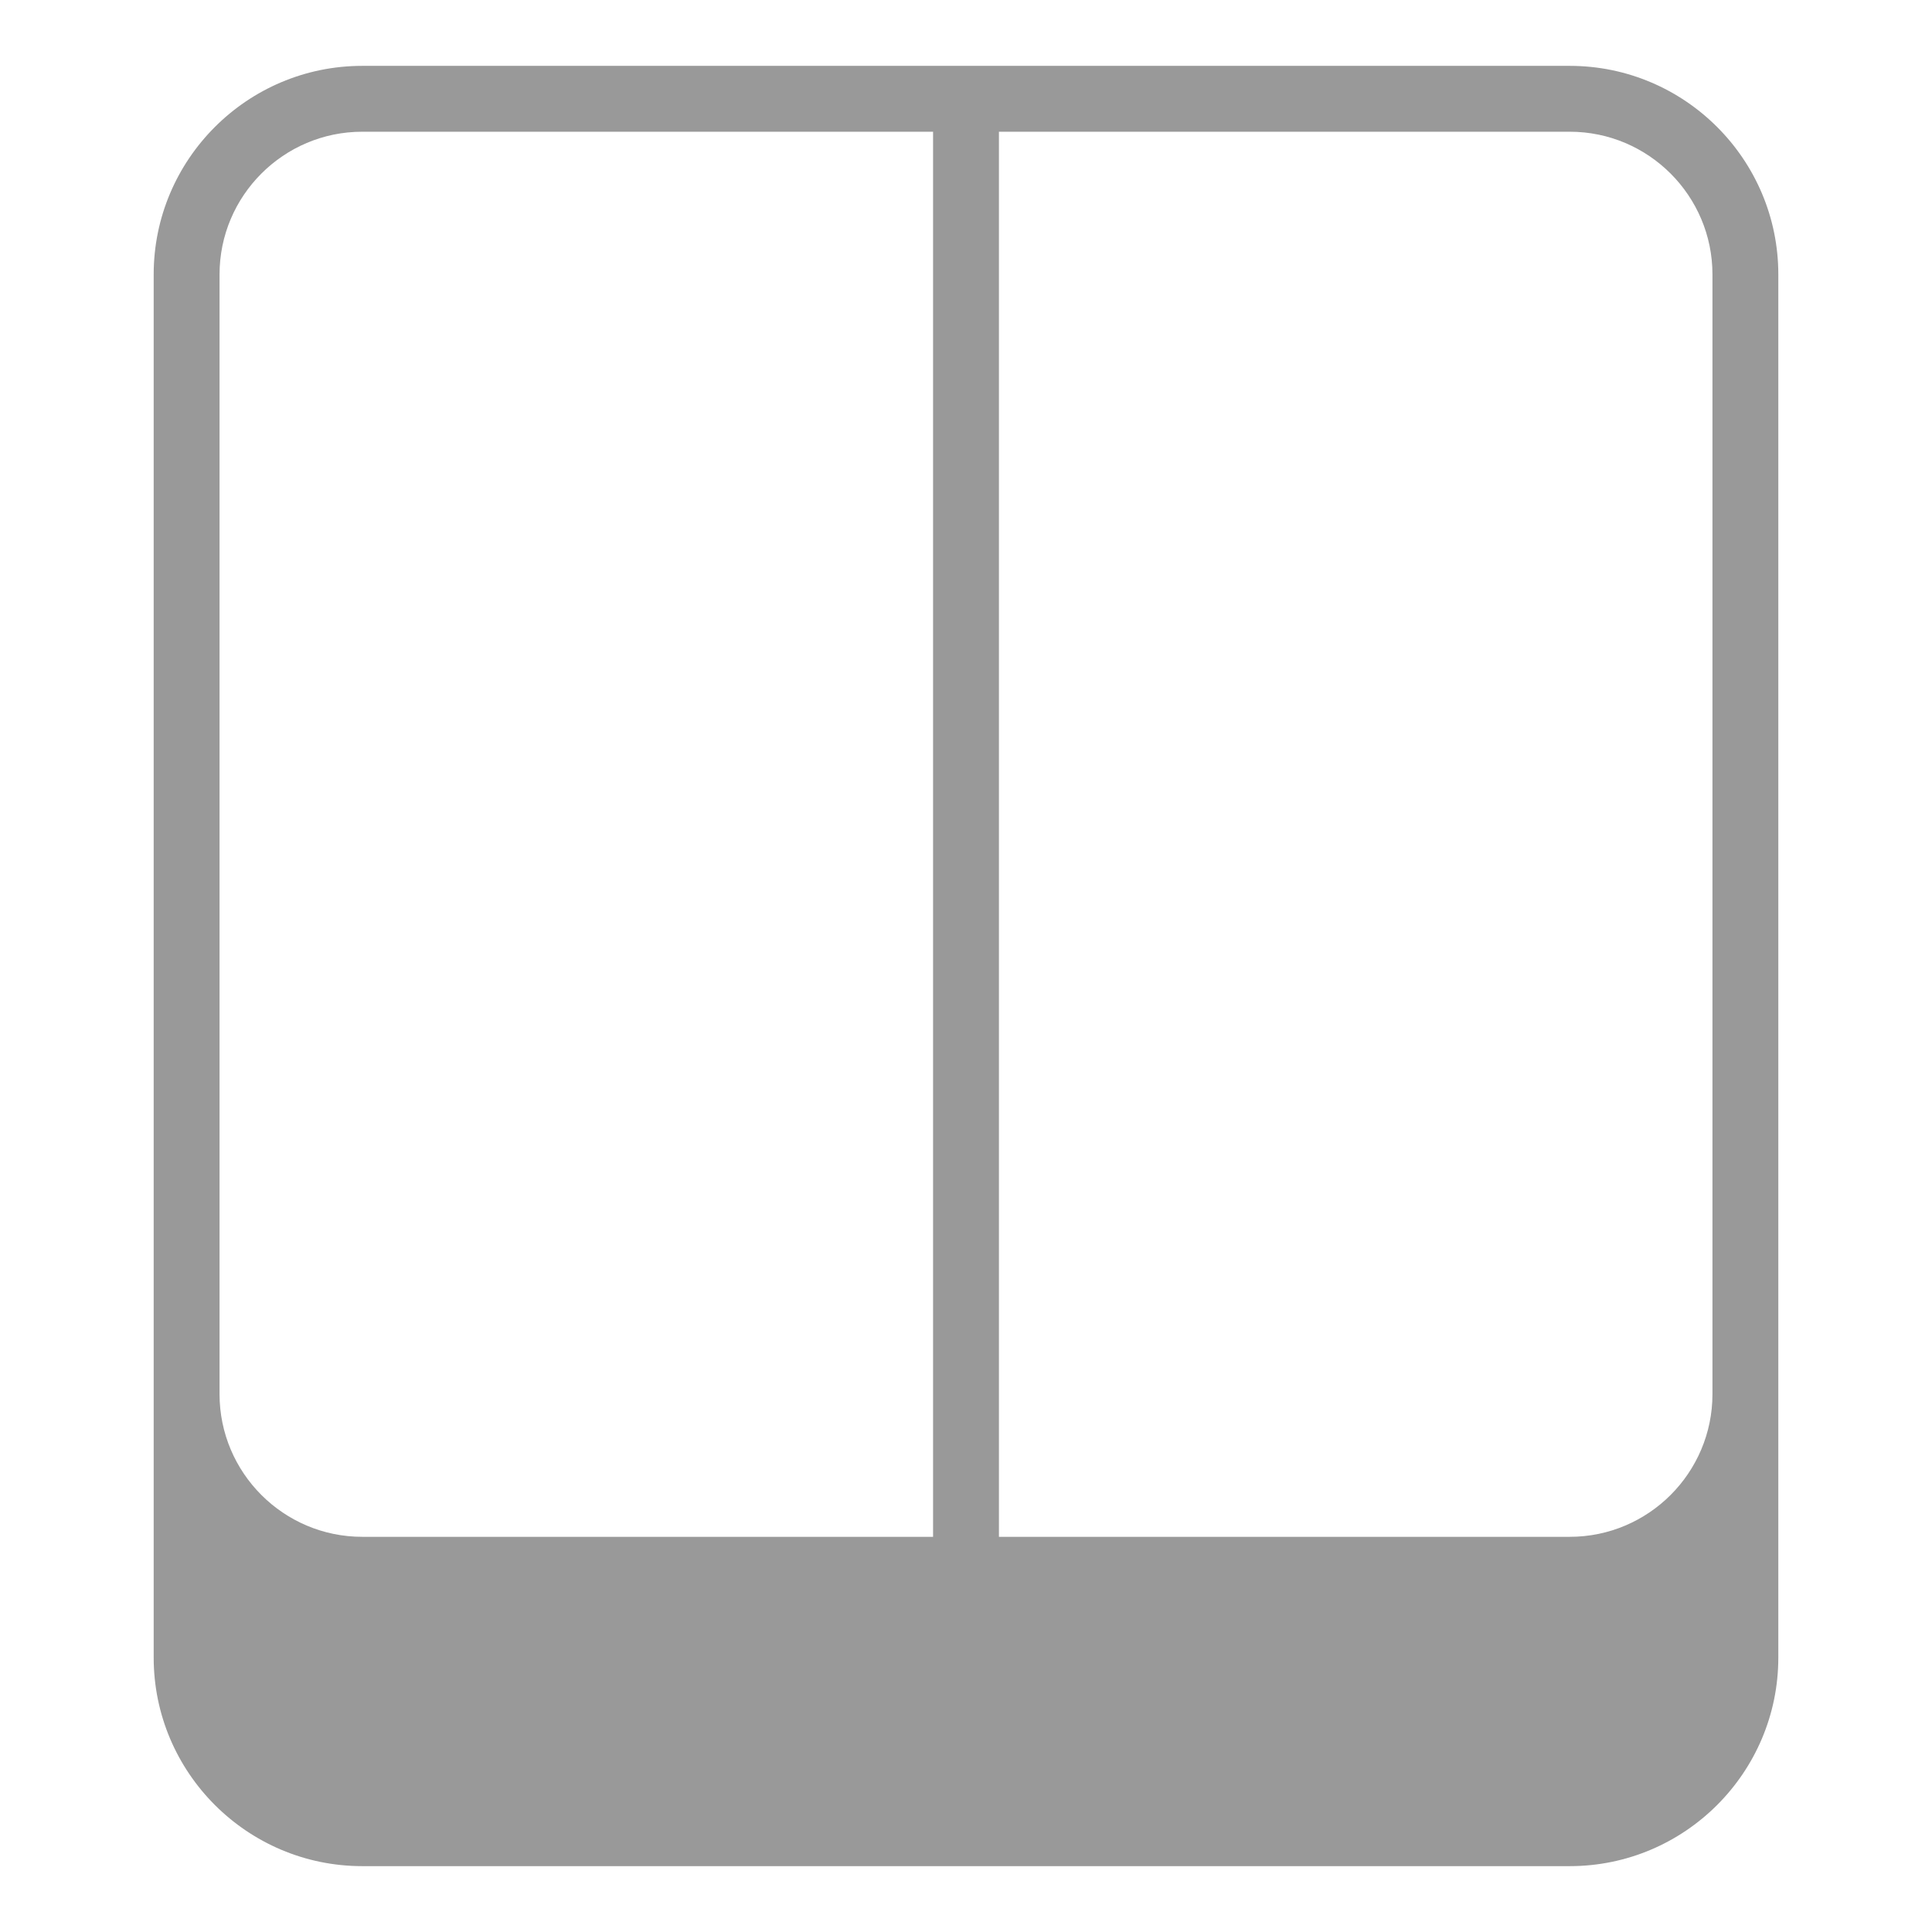 <?xml version="1.0" encoding="UTF-8"?>
<svg width="88px" height="88px" viewBox="0 0 88 88" version="1.1" xmlns="http://www.w3.org/2000/svg" xmlns:xlink="http://www.w3.org/1999/xlink">
    <!-- Generator: Sketch 51 (57462) - http://www.bohemiancoding.com/sketch -->
    <title>Device2/devices_icon1_switch1_s </title>
    <desc>Created with Sketch.</desc>
    <defs></defs>
    <g id="Device2/devices_icon1_switch1_s-" stroke="none" stroke-width="1" fill="none" fill-rule="evenodd">
        <path d="M78,63.5 C78,67.084 75.084,70 71.5,70 L45.5,70 L45.5,6 L71.5,6 C75.084,6 78,8.916 78,12.5 L78,63.5 Z M10,12.5 C10,8.916 12.916,6 16.5,6 L42.5,6 L42.5,70 L16.5,70 C12.916,70 10,67.084 10,63.5 L10,12.5 Z M16.5,3 C11.262,3 7,7.262 7,12.5 L7,63.5 L7,75.5 C7,80.738 11.262,85 16.5,85 L71.5,85 C76.738,85 81,80.738 81,75.5 L81,63.5 L81,12.5 C81,7.262 76.738,3 71.5,3 L16.5,3 Z" id="Page-1" fill="#999999"></path>
    </g>
</svg>